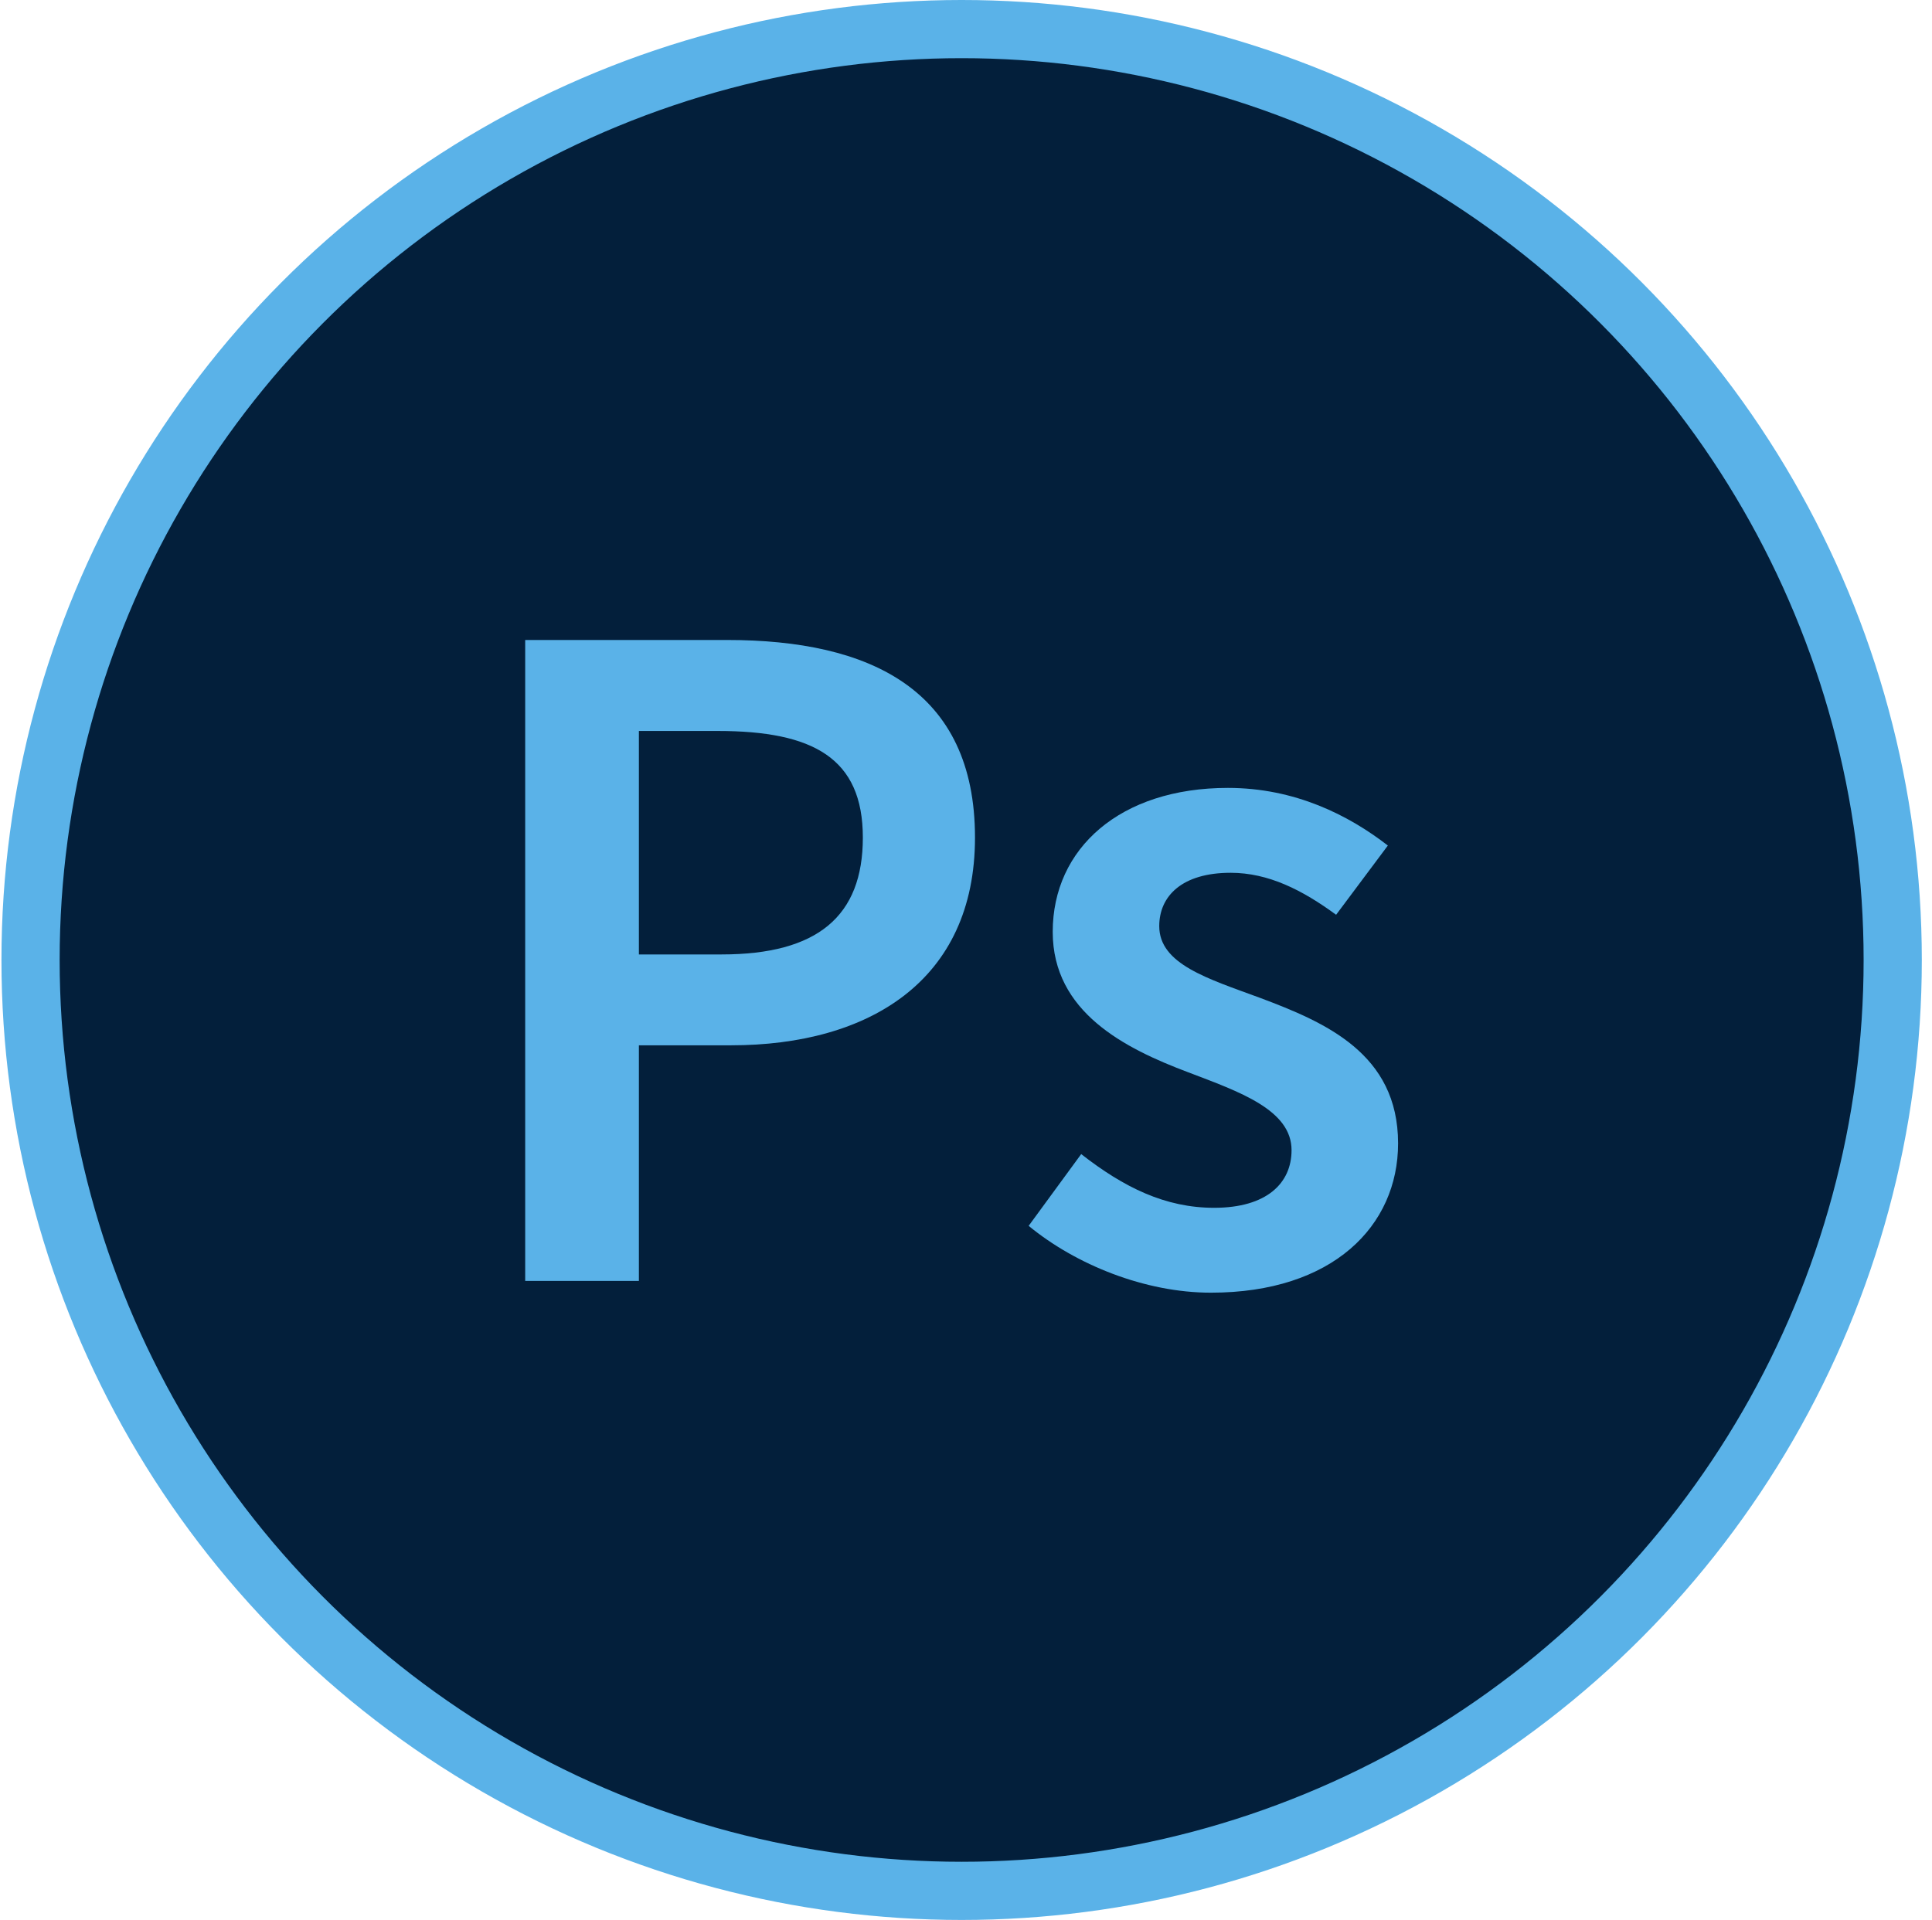 <svg width="166" height="165" viewBox="0 0 166 165" fill="none" xmlns="http://www.w3.org/2000/svg">
<g clip-path="url(#clip0_1_13)">
<circle cx="82.625" cy="82.5" r="80" fill="#031F3B" stroke="#5AB2E8" stroke-width="5"/>
<path d="M45.125 55H62.478C74.729 55 83.773 59.246 83.773 71.983C83.773 84.268 74.673 89.833 62.818 89.833H54.894V110.081H45.125V55ZM62.009 82.024C70.231 82.024 74.137 78.752 74.137 71.983C74.137 65.143 69.86 62.819 61.67 62.819H54.894V82.024H62.009Z" fill="#5AB2E8"/>
<path d="M88.383 105.349L92.898 99.182C96.573 102.052 100.125 103.798 104.322 103.798C108.837 103.798 110.972 101.681 110.972 98.846C110.972 95.377 106.492 93.827 102.079 92.147C96.653 90.103 90.451 86.987 90.451 80.082C90.451 72.906 96.247 67.712 105.502 67.712C111.263 67.712 115.879 70.054 119.246 72.665L114.801 78.615C111.903 76.491 108.988 75.007 105.736 75.007C101.575 75.007 99.604 76.998 99.604 79.592C99.604 82.861 103.783 84.103 108.263 85.755C113.863 87.855 120.125 90.543 120.125 98.261C120.125 105.366 114.497 111.092 104.053 111.092C98.389 111.099 92.425 108.681 88.383 105.349Z" fill="#5AB2E8"/>
</g>
<defs>
<clipPath id="clip0_1_13">
<rect width="165" height="165" fill="white" transform="translate(0.125)"/>
</clipPath>
</defs>
</svg>
